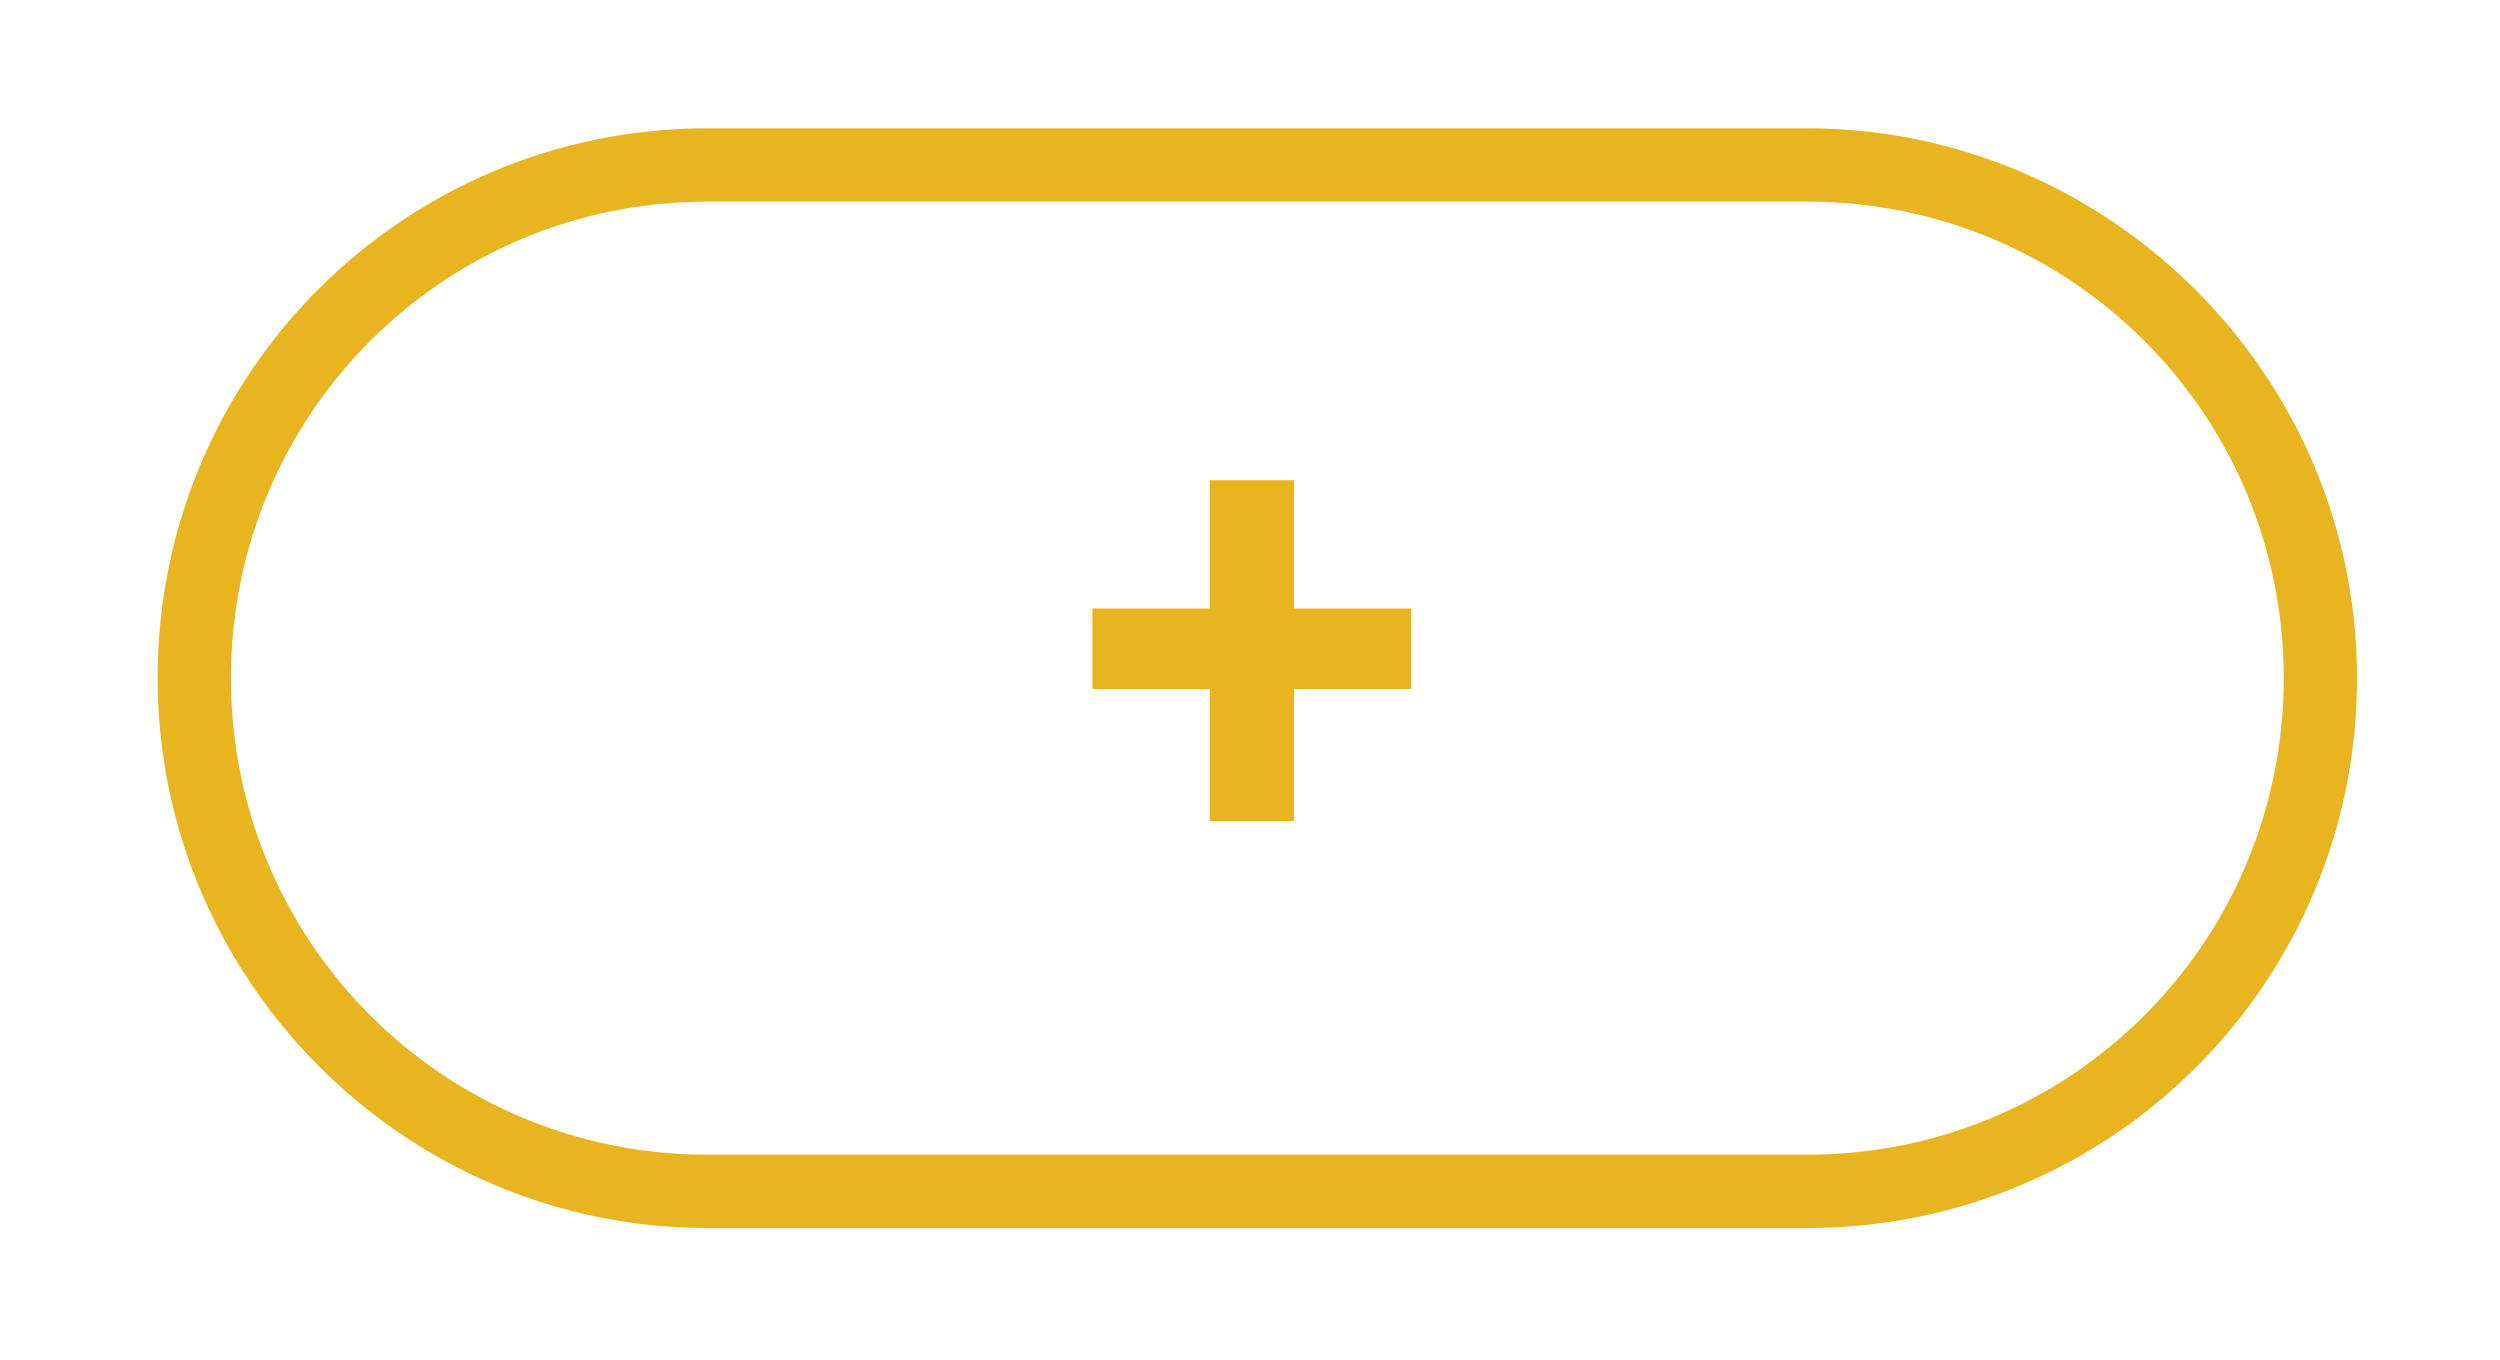 <?xml version="1.0" encoding="utf-8"?>
<!-- Generator: Adobe Illustrator 22.0.1, SVG Export Plug-In . SVG Version: 6.00 Build 0)  -->
<svg version="1.1" id="Livello_1" xmlns="http://www.w3.org/2000/svg" xmlns:xlink="http://www.w3.org/1999/xlink" x="0px" y="0px"
	 viewBox="0 0 68.2 37.1" style="enable-background:new 0 0 68.2 37.1;" xml:space="preserve">
<style type="text/css">
	.st0{fill:#E8B521;}
</style>
<g>
	<path class="st0" d="M49.3,5.5c7.2,0,13,5.8,13,13c0,7.2-5.8,13-13,13h-30c-7.2,0-13-5.8-13-13c0-7.2,5.8-13,13-13H49.3 M49.3,3.5
		h-30c-8.3,0-15,6.7-15,15v0c0,8.2,6.7,15,15,15h30c8.3,0,15-6.7,15-15v0C64.3,10.2,57.5,3.5,49.3,3.5L49.3,3.5z"/>
</g>
<g>
	<g>
		<path class="st0" d="M38.5,16.6v2.2h-3.2v3.6H33v-3.6h-3.2v-2.2H33v-3.5h2.3v3.5H38.5z"/>
	</g>
</g>
</svg>
